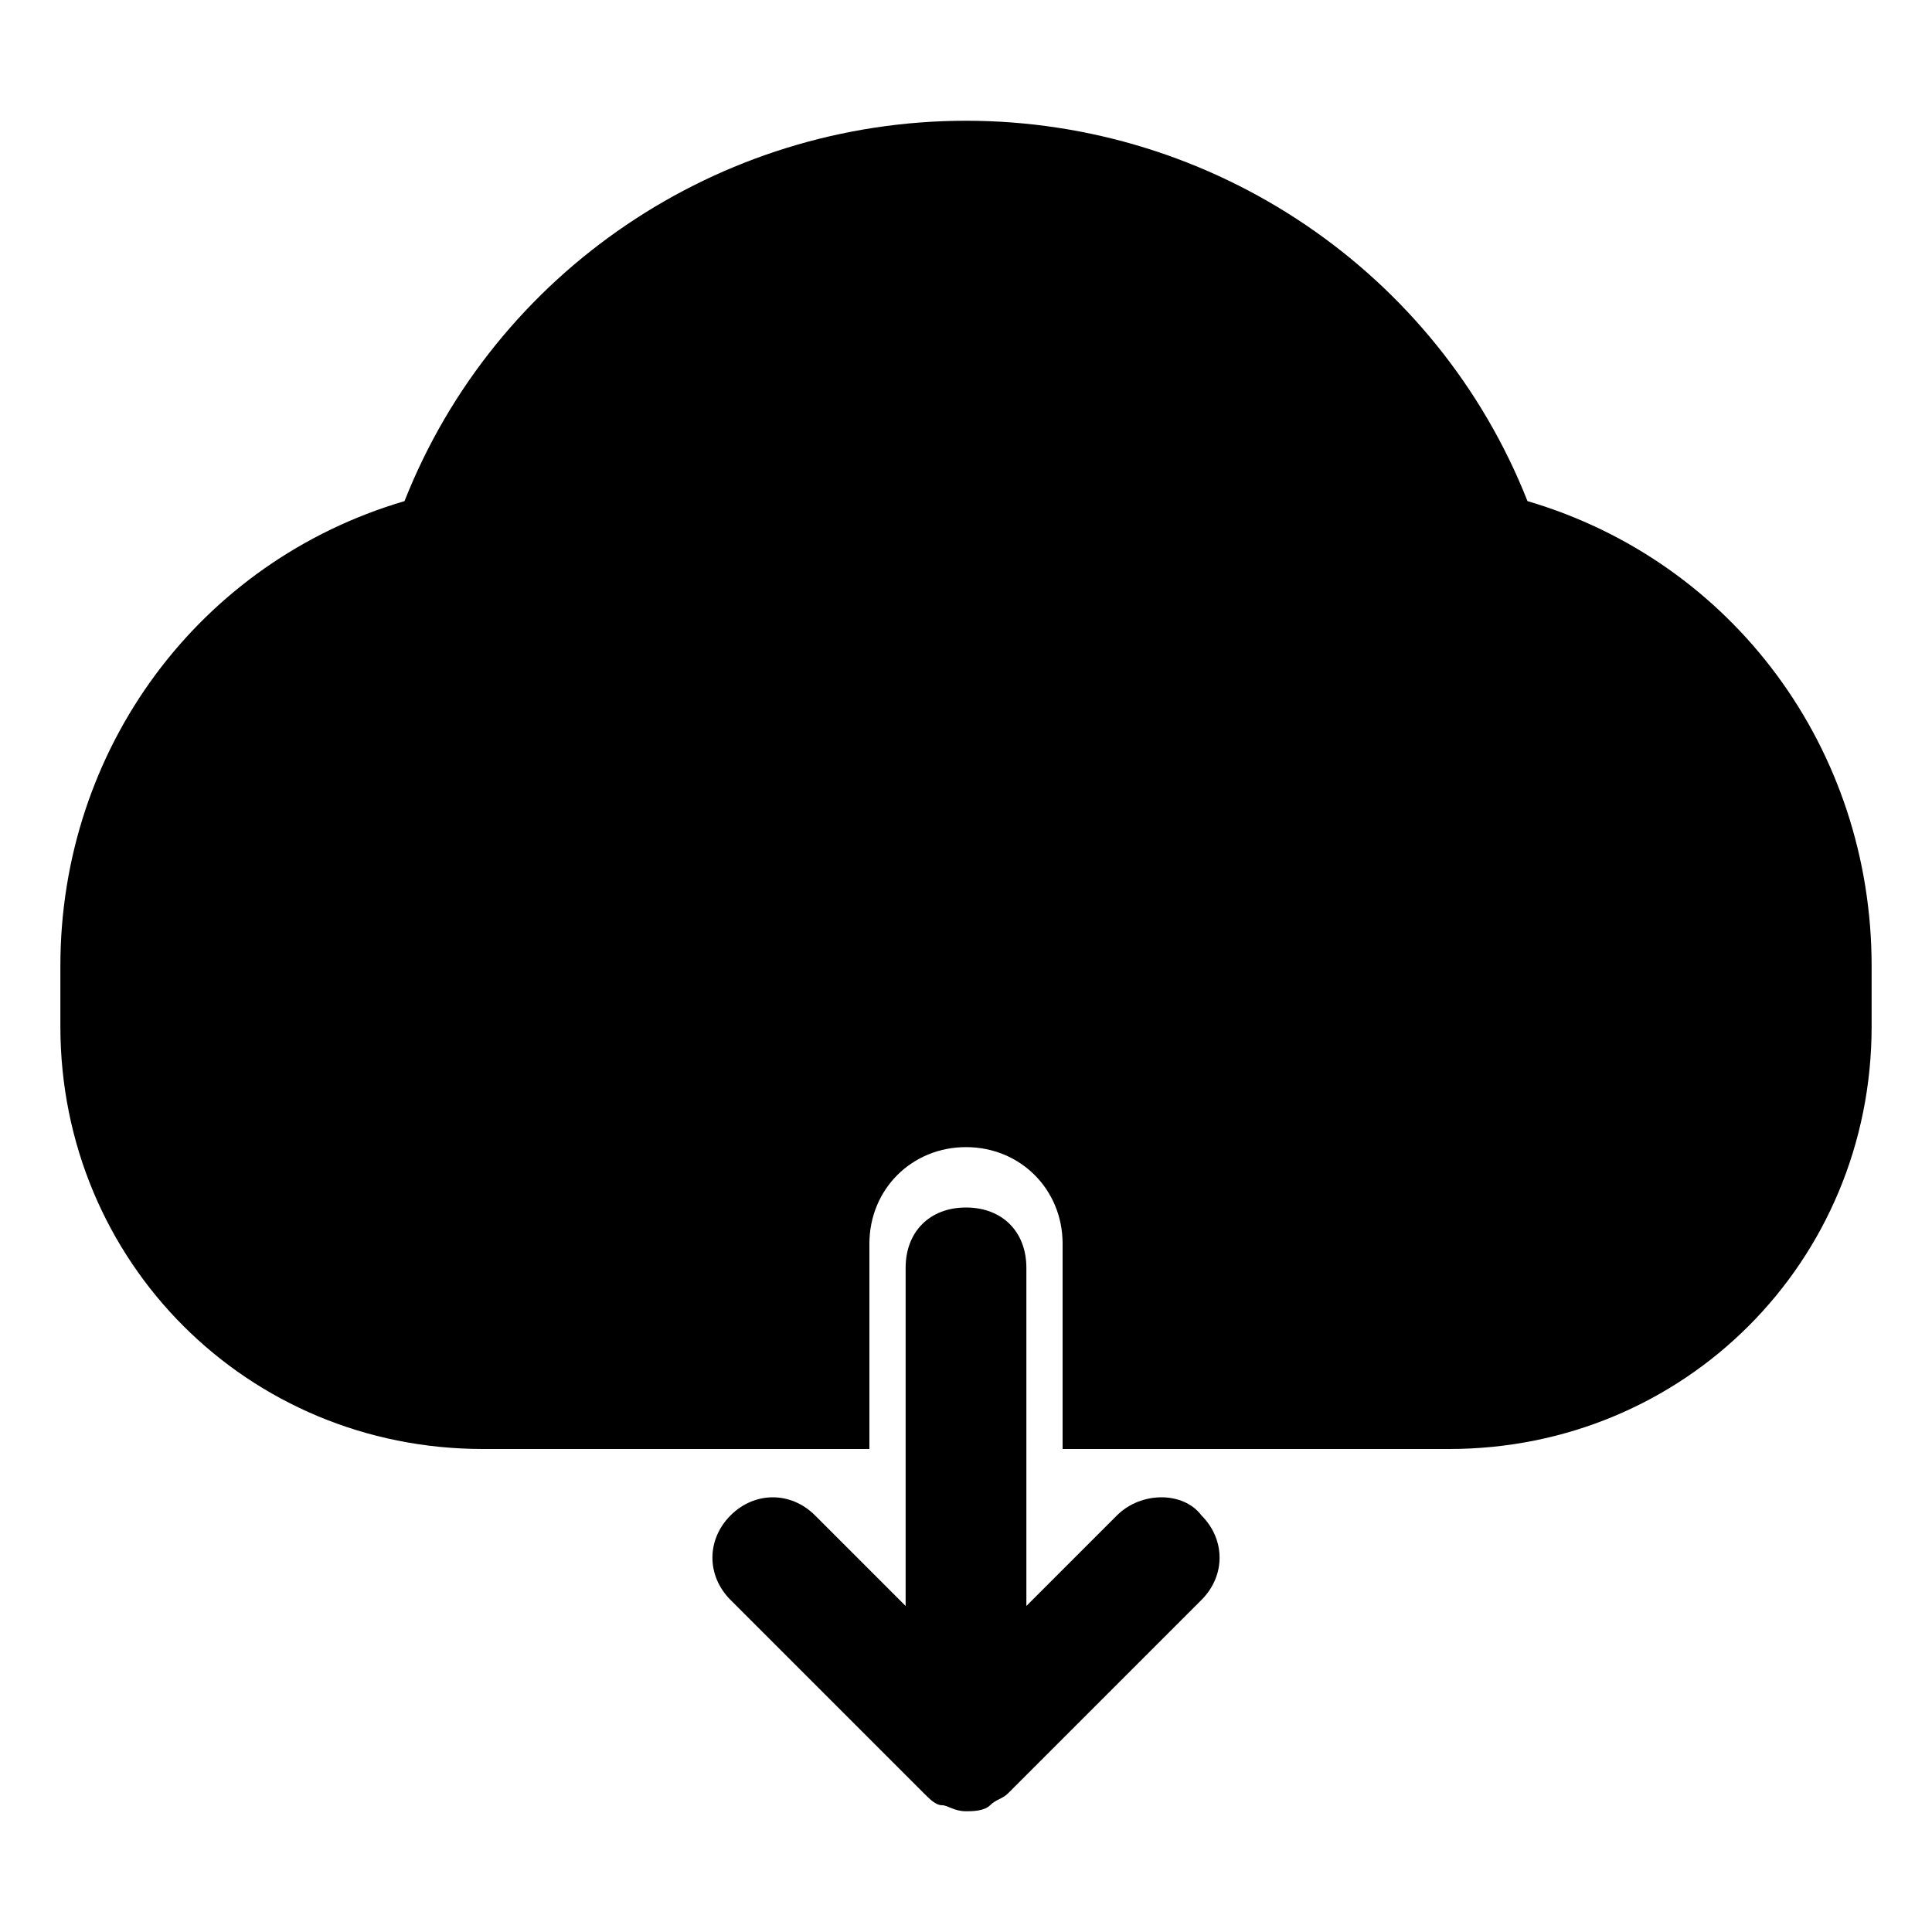 <svg class="svg-icon" style="width: 1em; height: 1em;vertical-align: middle;fill: currentColor;overflow: hidden;" viewBox="0 0 1024 1024" version="1.1" xmlns="http://www.w3.org/2000/svg"><path d="M809.6 265.6C761.6 144 643.2 64 512 64s-249.6 80-297.6 201.6C105.6 297.6 32 396.8 32 512v32c0 124.8 99.2 224 224 224h204.8V659.2c0-28.8 22.4-51.2 51.2-51.2s51.2 22.4 51.2 51.2V768H768c124.8 0 224-99.2 224-224v-32c0-115.2-73.6-214.4-182.4-246.4z"  /><path d="M592 803.2l-48 48V672c0-19.2-12.8-32-32-32s-32 12.8-32 32v179.2l-48-48c-12.8-12.8-32-12.8-44.8 0-12.8 12.8-12.8 32 0 44.8l102.4 102.4c3.2 3.2 6.4 6.4 9.6 6.4 3.2 0 6.4 3.2 12.8 3.2 3.2 0 9.6 0 12.8-3.2 3.2-3.2 6.4-3.2 9.6-6.4L636.8 848c12.8-12.8 12.8-32 0-44.8-9.6-12.8-32-12.8-44.8 0z"  /></svg>